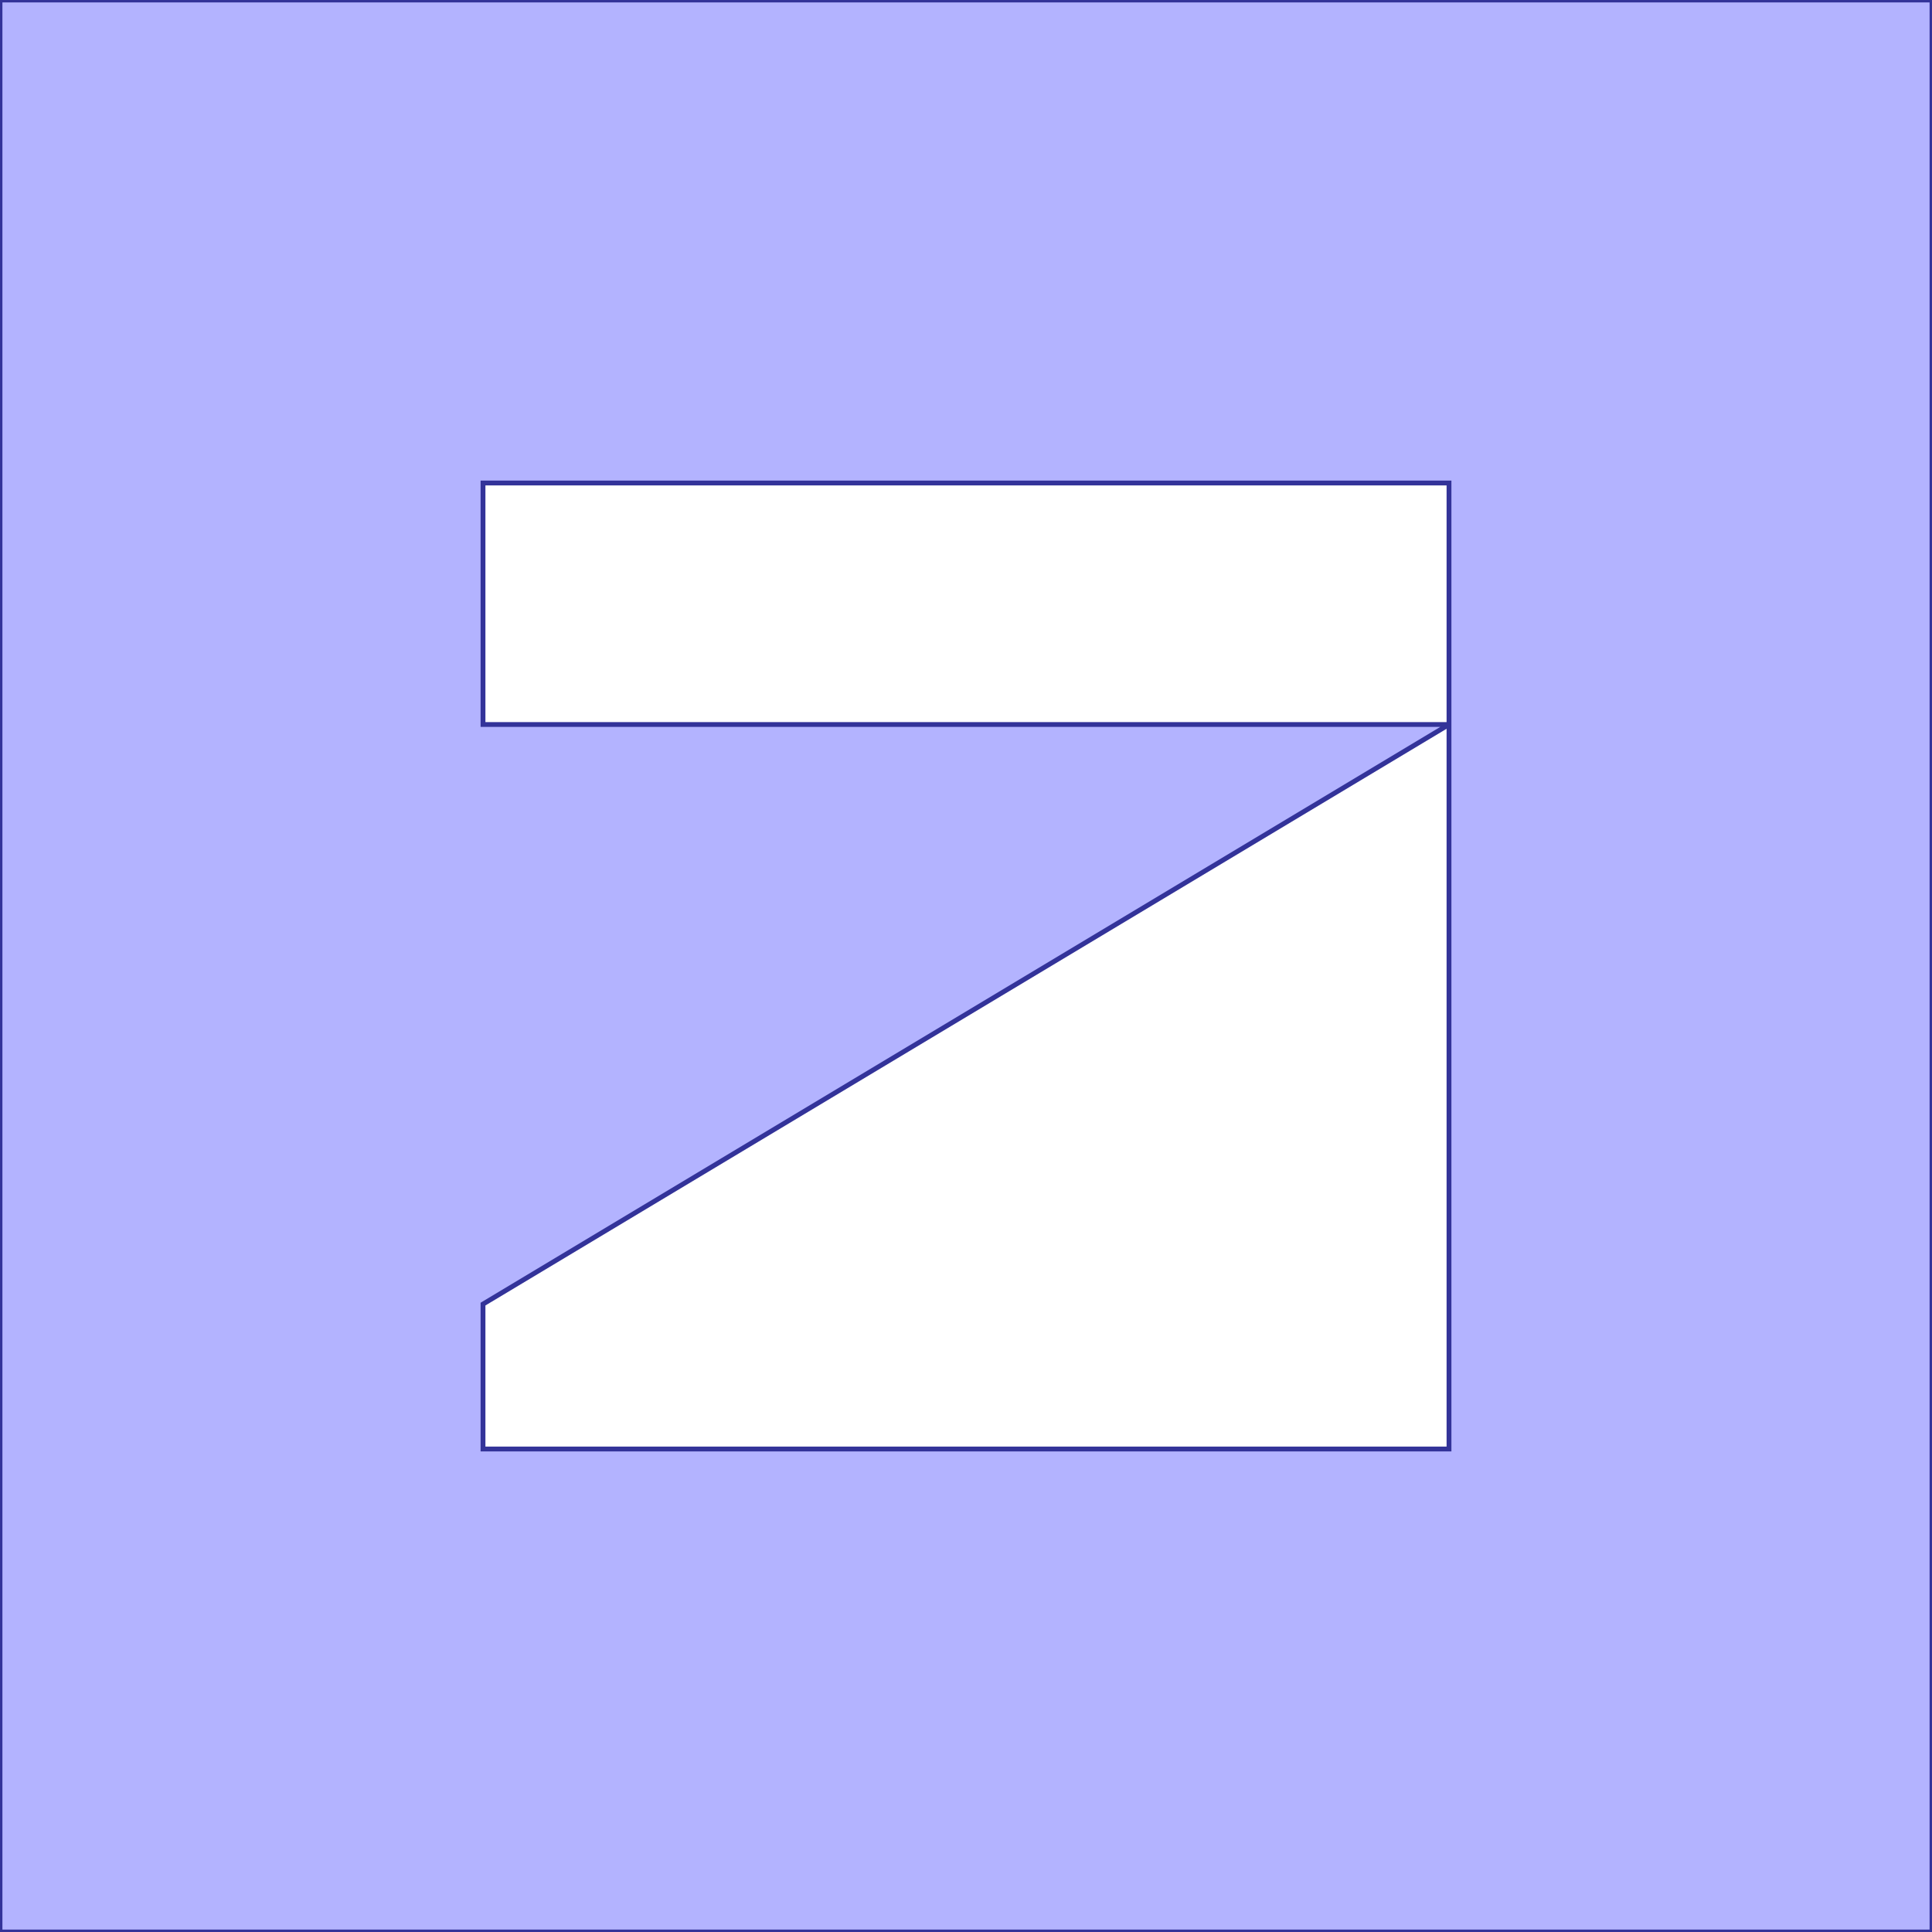 <?xml version="1.0" standalone="no"?>
<!DOCTYPE svg PUBLIC "-//W3C//DTD SVG 1.1//EN"
"http://www.w3.org/Graphics/SVG/1.1/DTD/svg11.dtd">
<svg  version="1.1" xmlns="http://www.w3.org/2000/svg" xmlns:xlink="http://www.w3.org/1999/xlink" viewBox="0 0 40 40">
<g title="A + B (CGAL EPECK)" fill-rule="evenodd">
<path d="M -0,-0 L 40,-0 L 40,40 L -0,40 L -0,-0 M 30,15 L 30,10 L 10,10 L 10,15 L 30,15 M 30,30 L 30,15 L 10,27 L 10,30 L 30,30 z" style="fill-opacity:0.3;fill:rgb(0,0,255);stroke:rgb(51,51,153);stroke-width:0.1" />
</g></svg>